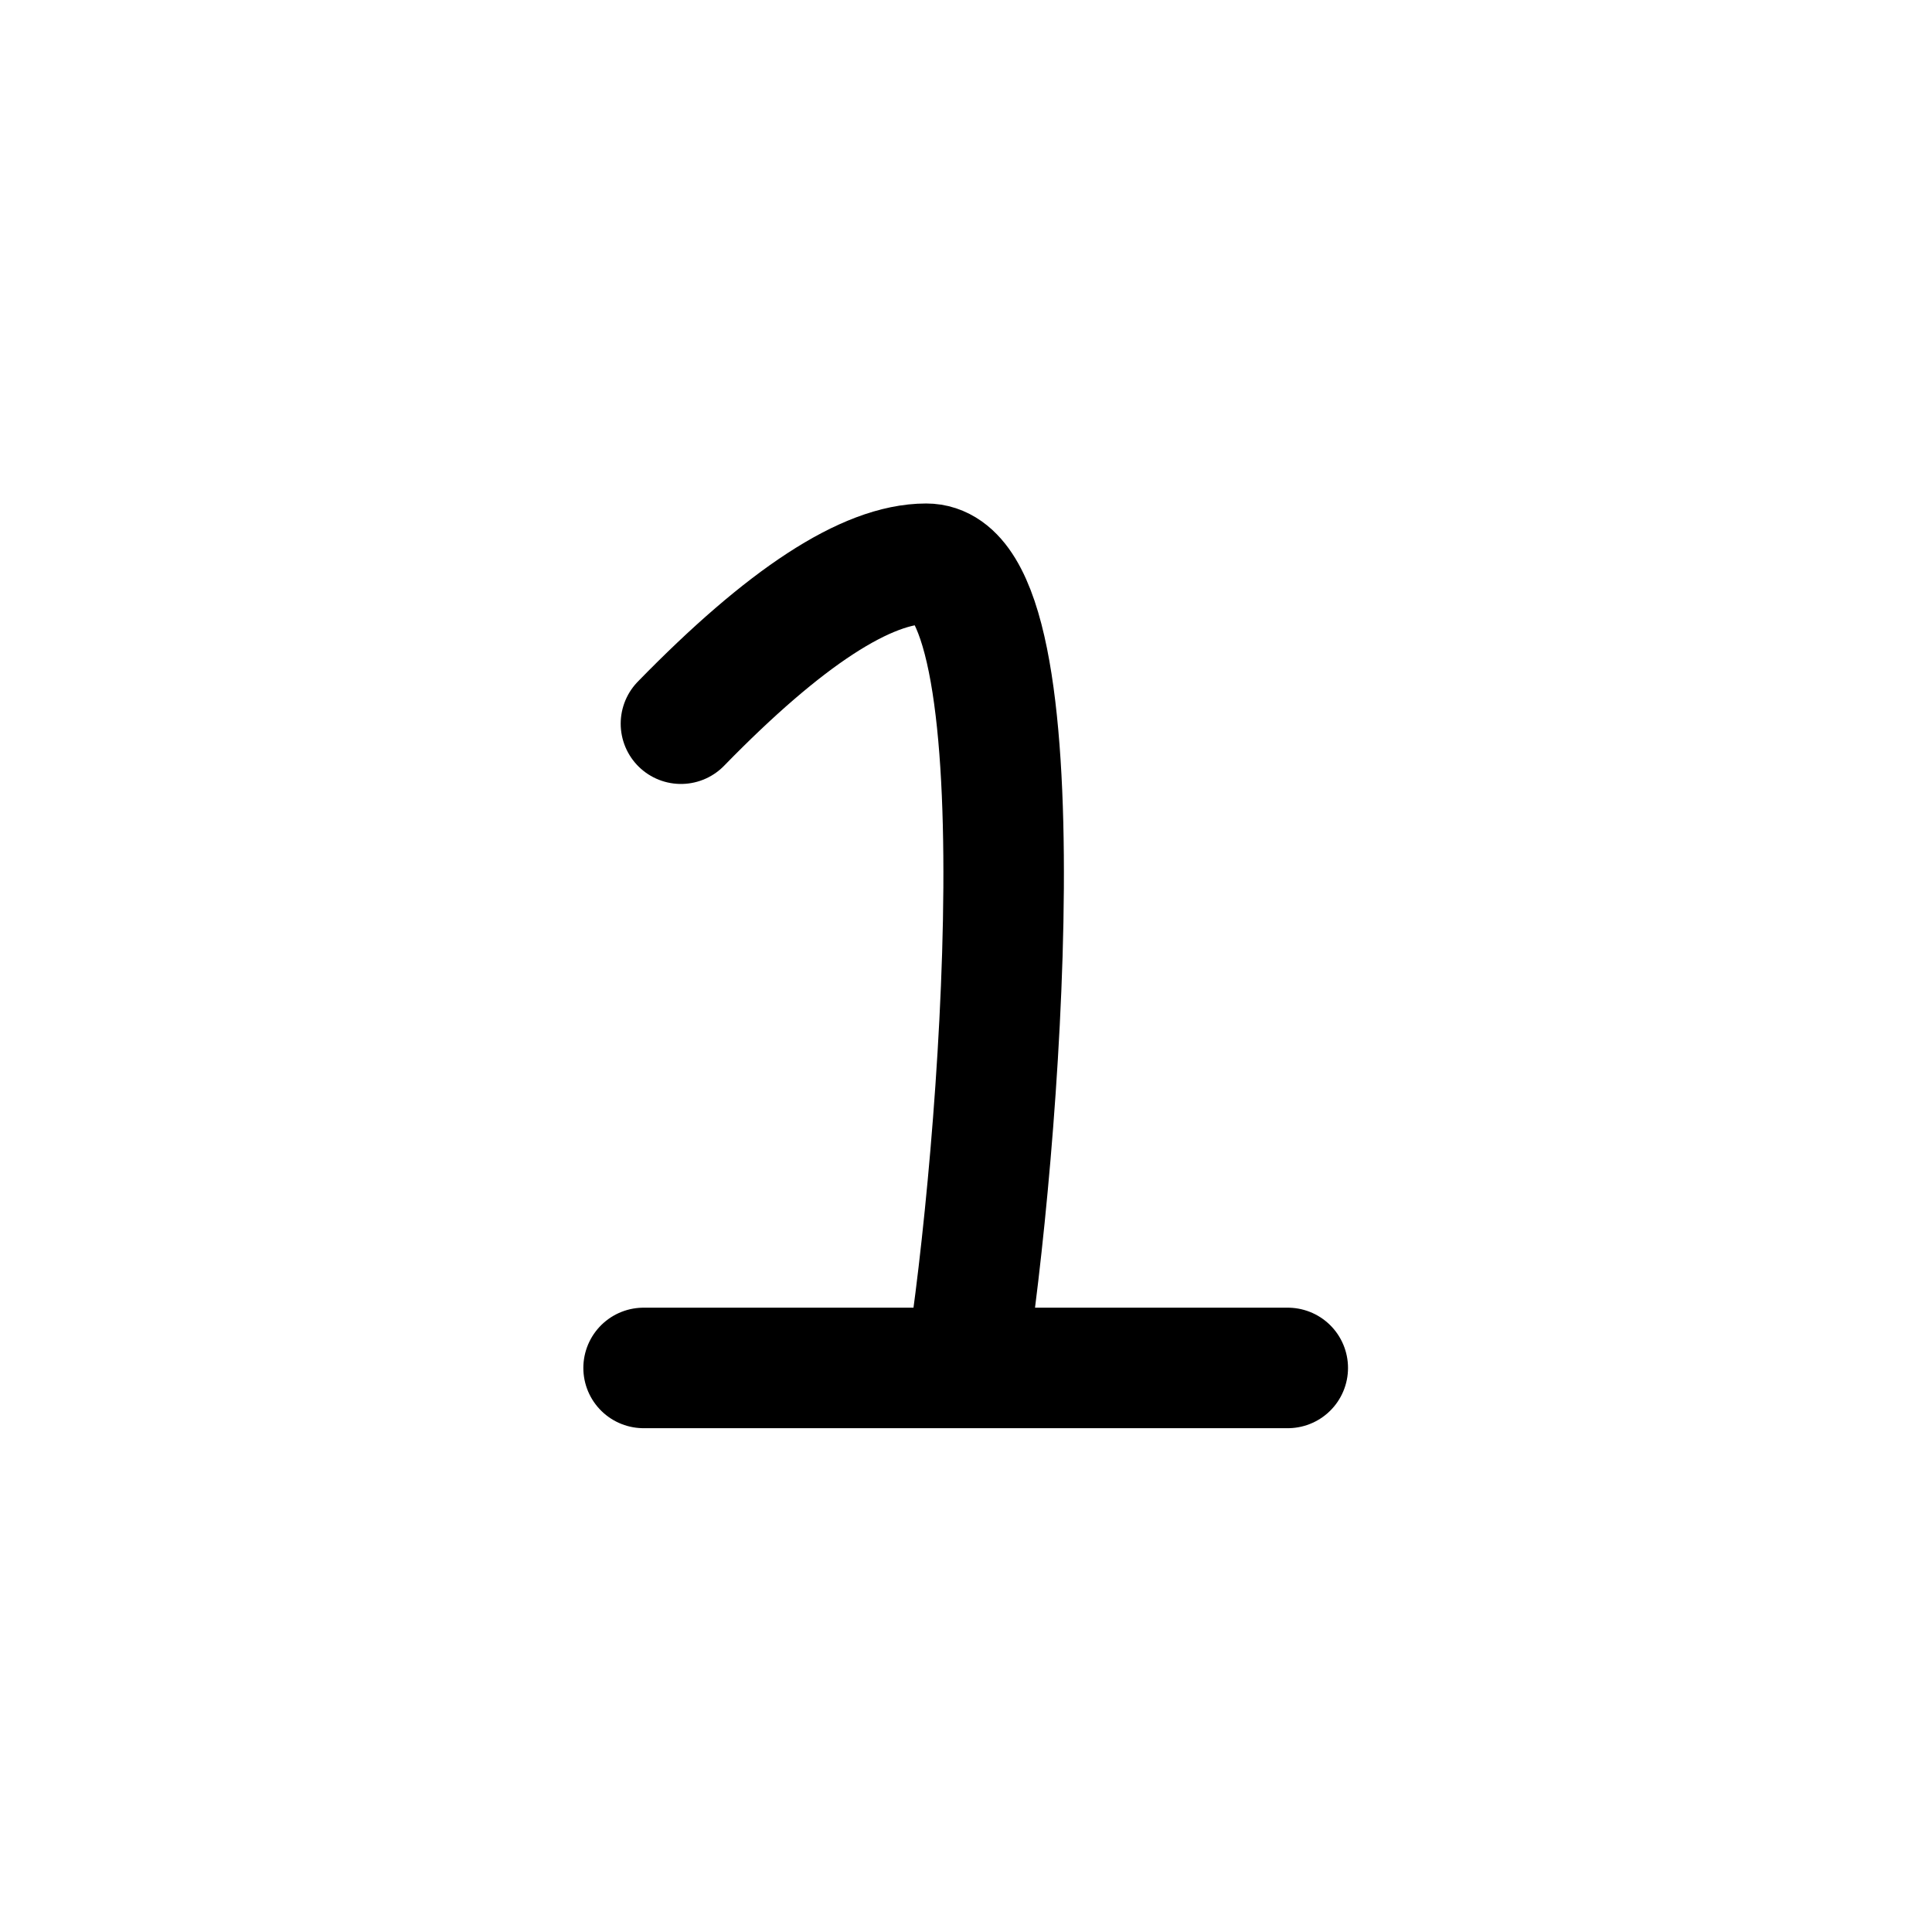 <svg
  fill="none"
  stroke="currentColor"
  stroke-linecap="round"
  stroke-linejoin="round"
  stroke-width="1.5"
  viewBox="0 0 24 24"
  width="24"
  height="24">
  <path stroke-width="1.497" d="M11.996 16.993c.413-2.582 1.007-9.99-.49-9.99q-1.11 0-3.047 1.987m-.464 8.003h8.002"/>
</svg>